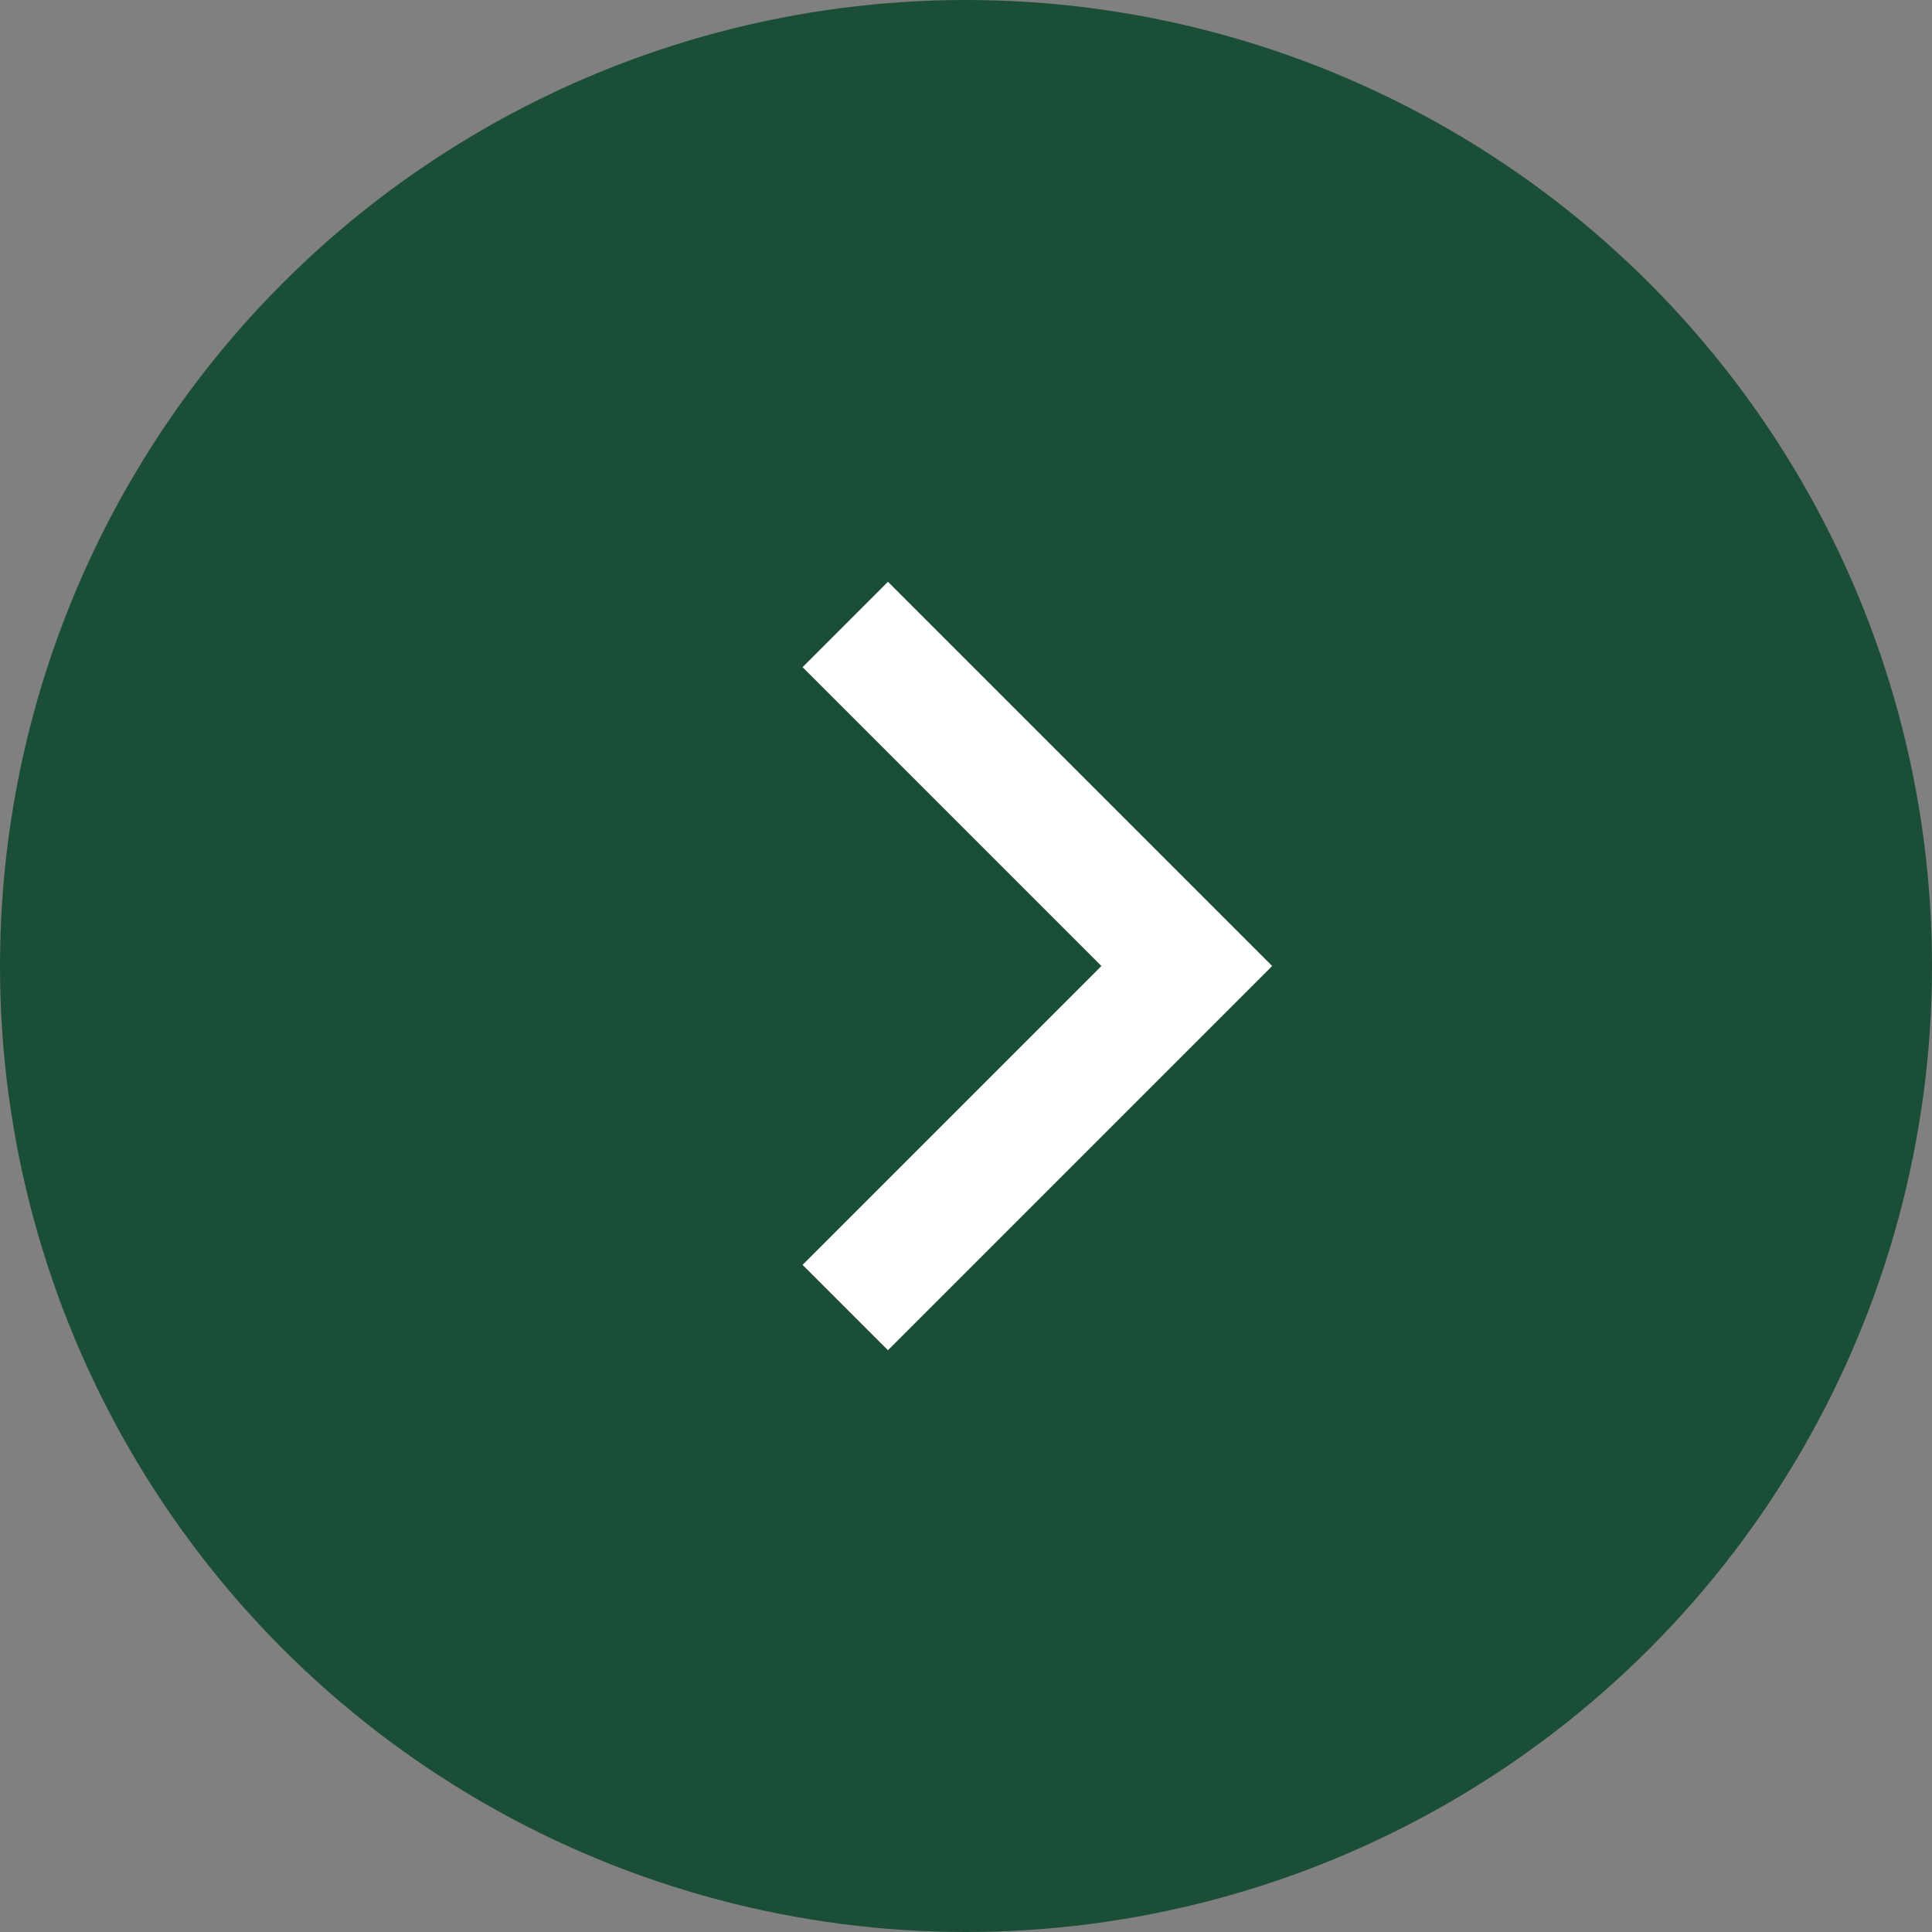 <?xml version="1.0" encoding="UTF-8"?>
<svg width="22px" height="22px" viewBox="0 0 22 22" version="1.1" xmlns="http://www.w3.org/2000/svg" xmlns:xlink="http://www.w3.org/1999/xlink">
    <rect x="0" y="0" width="22" height="22" fill="#808080" stroke="none"/>
    <title>Group 16</title>
    <g id="TOP" stroke="none" stroke-width="1" fill="none" fill-rule="evenodd">
        <g id="komons_index" transform="translate(-918, -4091)">
            <g id="Group-2" transform="translate(-275, -2)">
                <g id="Group-55" transform="translate(276, 3088)">
                    <g id="Group-50" transform="translate(121, 710)">
                        <g id="Group-11" transform="translate(613, 74)">
                            <g id="Group-33" transform="translate(0, 208)">
                                <g id="Group-16" transform="translate(183, 13)">
                                    <circle id="Oval" fill="#1B4E37" cx="11" cy="11" r="11"></circle>
                                    <polyline id="Rectangle-11" stroke="#FFFFFF" stroke-width="1.375" transform="translate(9.625, 11) rotate(-45) translate(-9.625, -11) " points="12.375 8.25 12.375 13.75 6.875 13.75"></polyline>
                                </g>
                            </g>
                        </g>
                    </g>
                </g>
            </g>
        </g>
    </g>
</svg>